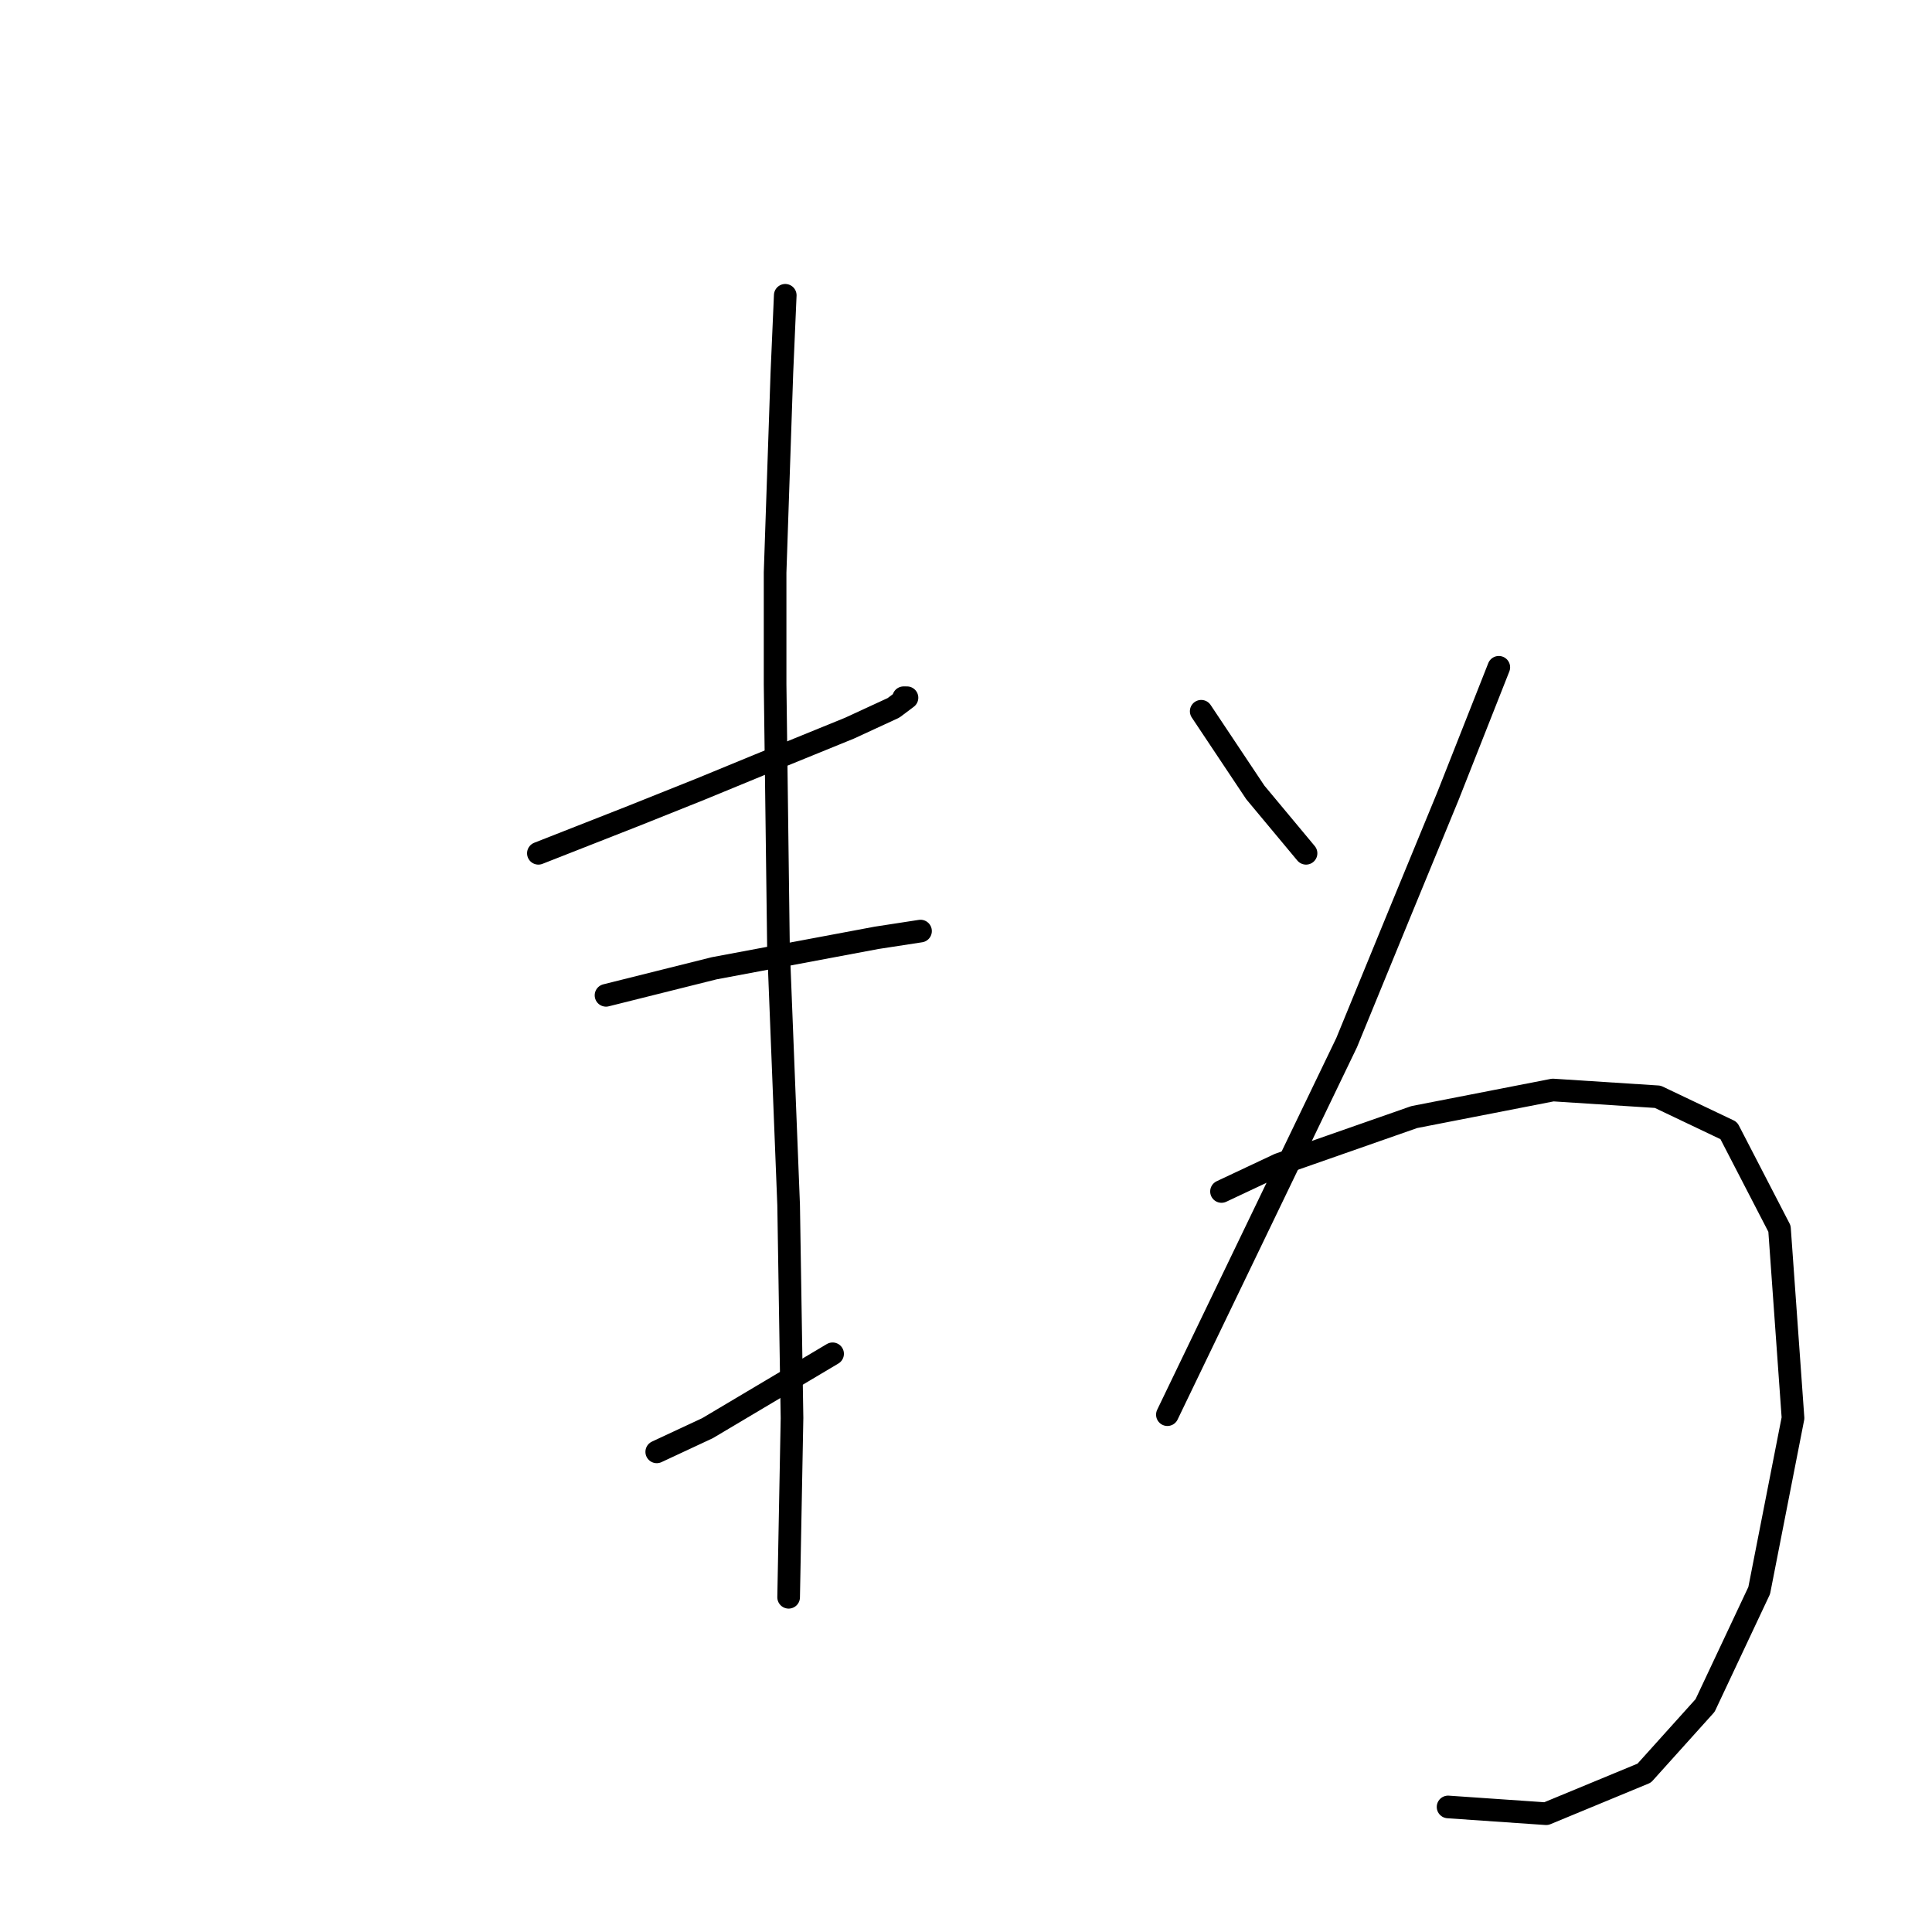 <?xml version="1.0" standalone="no"?>
    <svg width="256" height="256" xmlns="http://www.w3.org/2000/svg" version="1.1">
    <polyline stroke="black" stroke-width="3" stroke-linecap="round" fill="transparent" stroke-linejoin="round" points="71.338 113.066 83.885 108.137 92.847 104.552 100.465 101.415 112.563 96.486 118.389 93.797 120.181 92.453 119.733 92.453 119.733 92.453 " />
        <polyline stroke="black" stroke-width="3" stroke-linecap="round" fill="transparent" stroke-linejoin="round" points="80.3 131.886 87.47 130.093 94.639 128.301 101.809 126.957 116.148 124.268 121.974 123.372 121.974 123.372 " />
        <polyline stroke="black" stroke-width="3" stroke-linecap="round" fill="transparent" stroke-linejoin="round" points="87.022 192.379 93.743 189.243 110.323 179.385 110.323 179.385 " />
        <polyline stroke="black" stroke-width="3" stroke-linecap="round" fill="transparent" stroke-linejoin="round" points="104.05 39.129 103.602 49.435 102.705 75.873 102.705 90.661 103.153 125.612 104.498 159.668 104.946 187.898 104.498 211.648 104.498 211.648 " />
        <polyline stroke="black" stroke-width="3" stroke-linecap="round" fill="transparent" stroke-linejoin="round" points="159.166 94.245 162.751 99.623 166.336 105 173.057 113.066 173.057 113.066 " />
        <polyline stroke="black" stroke-width="3" stroke-linecap="round" fill="transparent" stroke-linejoin="round" points="198.599 88.42 191.877 105.448 185.604 120.683 178.434 138.159 154.685 187.45 154.685 187.45 " />
        <polyline stroke="black" stroke-width="3" stroke-linecap="round" fill="transparent" stroke-linejoin="round" points="161.855 157.876 169.472 154.291 187.396 148.018 205.768 144.433 219.66 145.329 229.07 149.81 235.791 162.805 237.584 187.898 233.103 210.752 225.933 225.987 217.867 234.949 204.872 240.326 191.877 239.43 191.877 239.43 " />
        </svg>